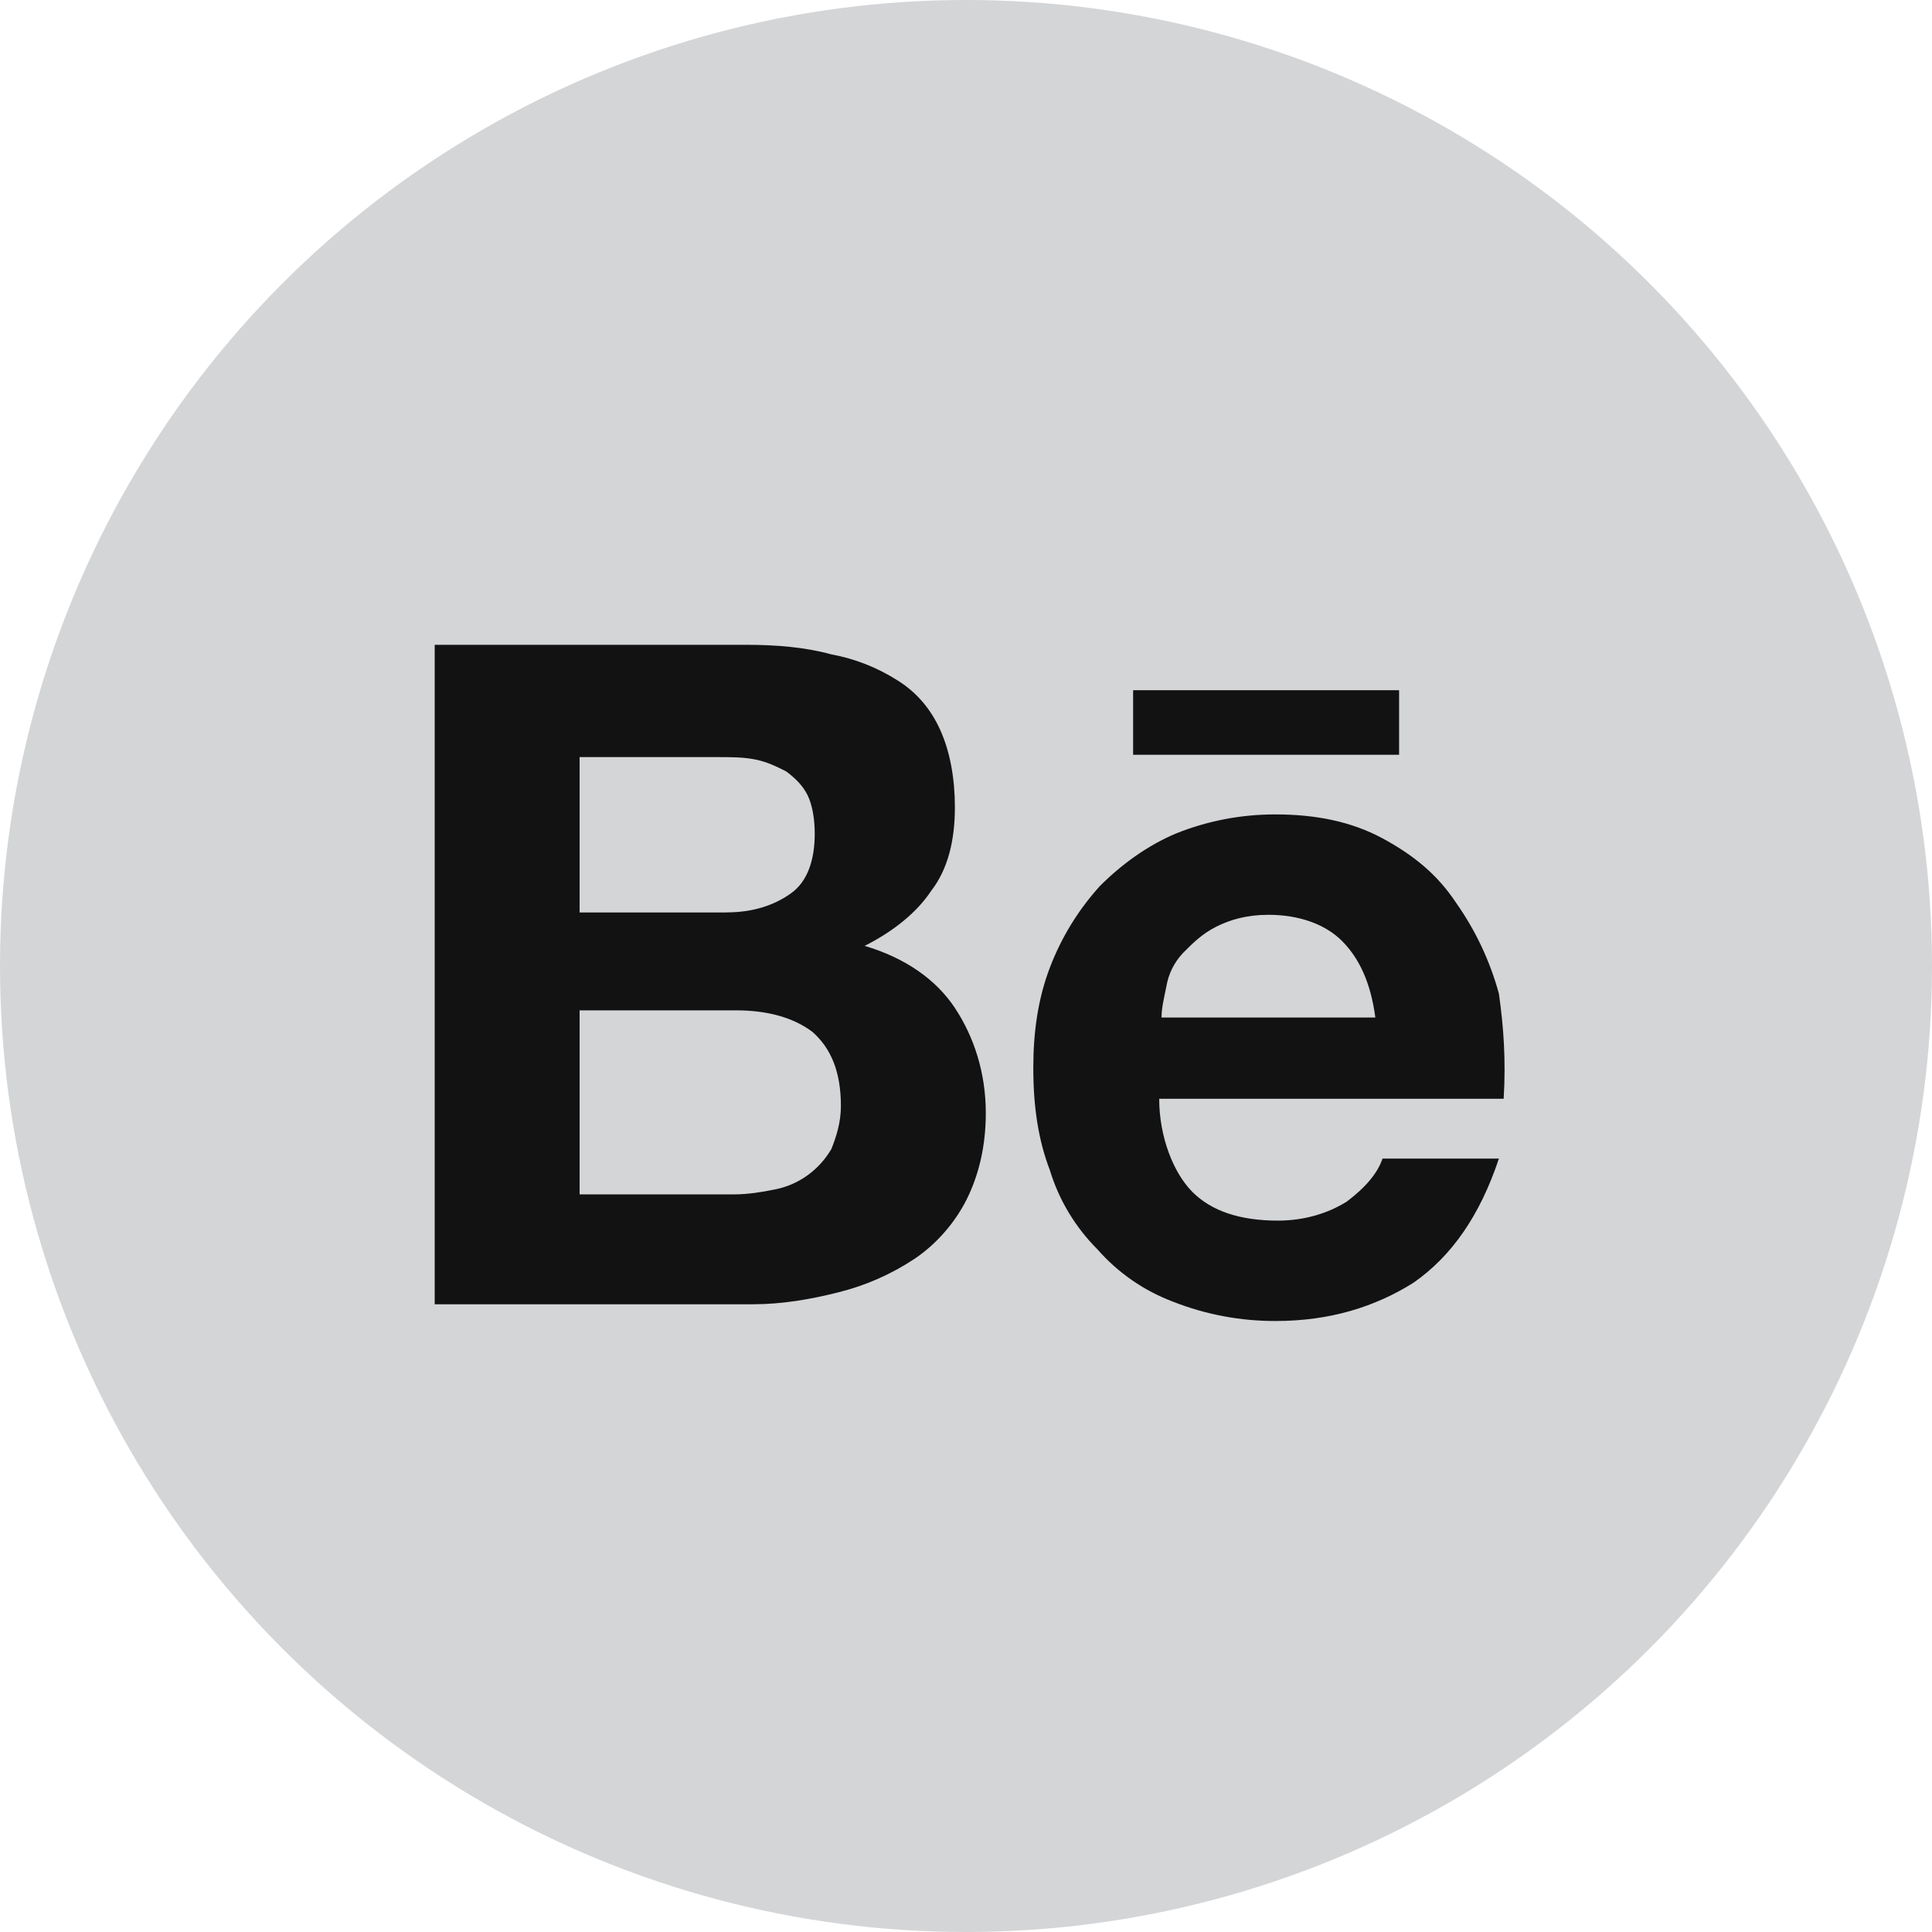 <svg width="24" height="24" viewBox="0 0 24 24" fill="none" xmlns="http://www.w3.org/2000/svg">
<circle cx="12" cy="12" r="12" fill="#D4D5D7"/>
<g clip-path="url(#clip0_203_860)">
<path d="M9.266 8.01C9.649 8.01 10.004 8.04 10.328 8.129C10.622 8.183 10.902 8.294 11.154 8.455C11.39 8.603 11.567 8.812 11.685 9.079C11.803 9.346 11.862 9.673 11.862 10.028C11.862 10.444 11.774 10.8 11.567 11.067C11.39 11.335 11.095 11.572 10.741 11.75C11.243 11.899 11.626 12.165 11.862 12.521C12.098 12.878 12.246 13.323 12.246 13.828C12.246 14.243 12.157 14.599 12.01 14.896C11.862 15.193 11.626 15.46 11.36 15.638C11.072 15.829 10.752 15.97 10.417 16.053C10.063 16.143 9.709 16.202 9.355 16.202H5.4V8.01H9.266ZM9.029 11.334C9.354 11.334 9.62 11.245 9.826 11.097C10.033 10.949 10.121 10.681 10.121 10.355C10.121 10.177 10.091 9.998 10.033 9.88C9.974 9.761 9.885 9.672 9.767 9.583C9.649 9.524 9.531 9.464 9.383 9.435C9.236 9.405 9.089 9.405 8.911 9.405H7.2V11.335H9.03L9.029 11.334ZM9.118 14.837C9.295 14.837 9.472 14.807 9.62 14.777C9.769 14.749 9.91 14.688 10.033 14.599C10.153 14.512 10.253 14.401 10.328 14.273C10.387 14.124 10.446 13.946 10.446 13.739C10.446 13.323 10.328 13.026 10.092 12.818C9.856 12.64 9.531 12.551 9.148 12.551H7.2V14.837H9.118V14.837ZM14.813 14.807C15.049 15.044 15.403 15.163 15.875 15.163C16.2 15.163 16.495 15.074 16.731 14.926C16.967 14.748 17.115 14.57 17.174 14.392H18.62C18.383 15.104 18.029 15.608 17.558 15.935C17.085 16.232 16.525 16.41 15.846 16.41C15.412 16.411 14.981 16.331 14.577 16.172C14.213 16.036 13.889 15.812 13.633 15.52C13.359 15.246 13.156 14.91 13.043 14.54C12.895 14.154 12.836 13.739 12.836 13.264C12.836 12.818 12.895 12.403 13.043 12.017C13.185 11.645 13.395 11.303 13.662 11.008C13.928 10.741 14.252 10.504 14.606 10.355C15 10.196 15.421 10.116 15.846 10.117C16.348 10.117 16.79 10.207 17.174 10.414C17.558 10.622 17.852 10.859 18.089 11.216C18.33 11.558 18.51 11.94 18.62 12.344C18.679 12.759 18.708 13.175 18.679 13.649H14.4C14.4 14.124 14.577 14.57 14.813 14.807V14.807ZM16.672 11.69C16.466 11.483 16.141 11.364 15.757 11.364C15.492 11.364 15.285 11.423 15.108 11.512C14.931 11.601 14.813 11.72 14.695 11.839C14.587 11.954 14.515 12.098 14.489 12.254C14.459 12.403 14.429 12.521 14.429 12.64H17.085C17.026 12.195 16.879 11.899 16.672 11.69ZM14.075 8.574H17.38V9.376H14.076V8.574H14.075Z" fill="#121212"/>
</g>
<defs>
<clipPath id="clip0_203_860">
<rect width="14.4" height="14.4" fill="white" transform="translate(4.8 4.8)"/>
</clipPath>
</defs>
</svg>
